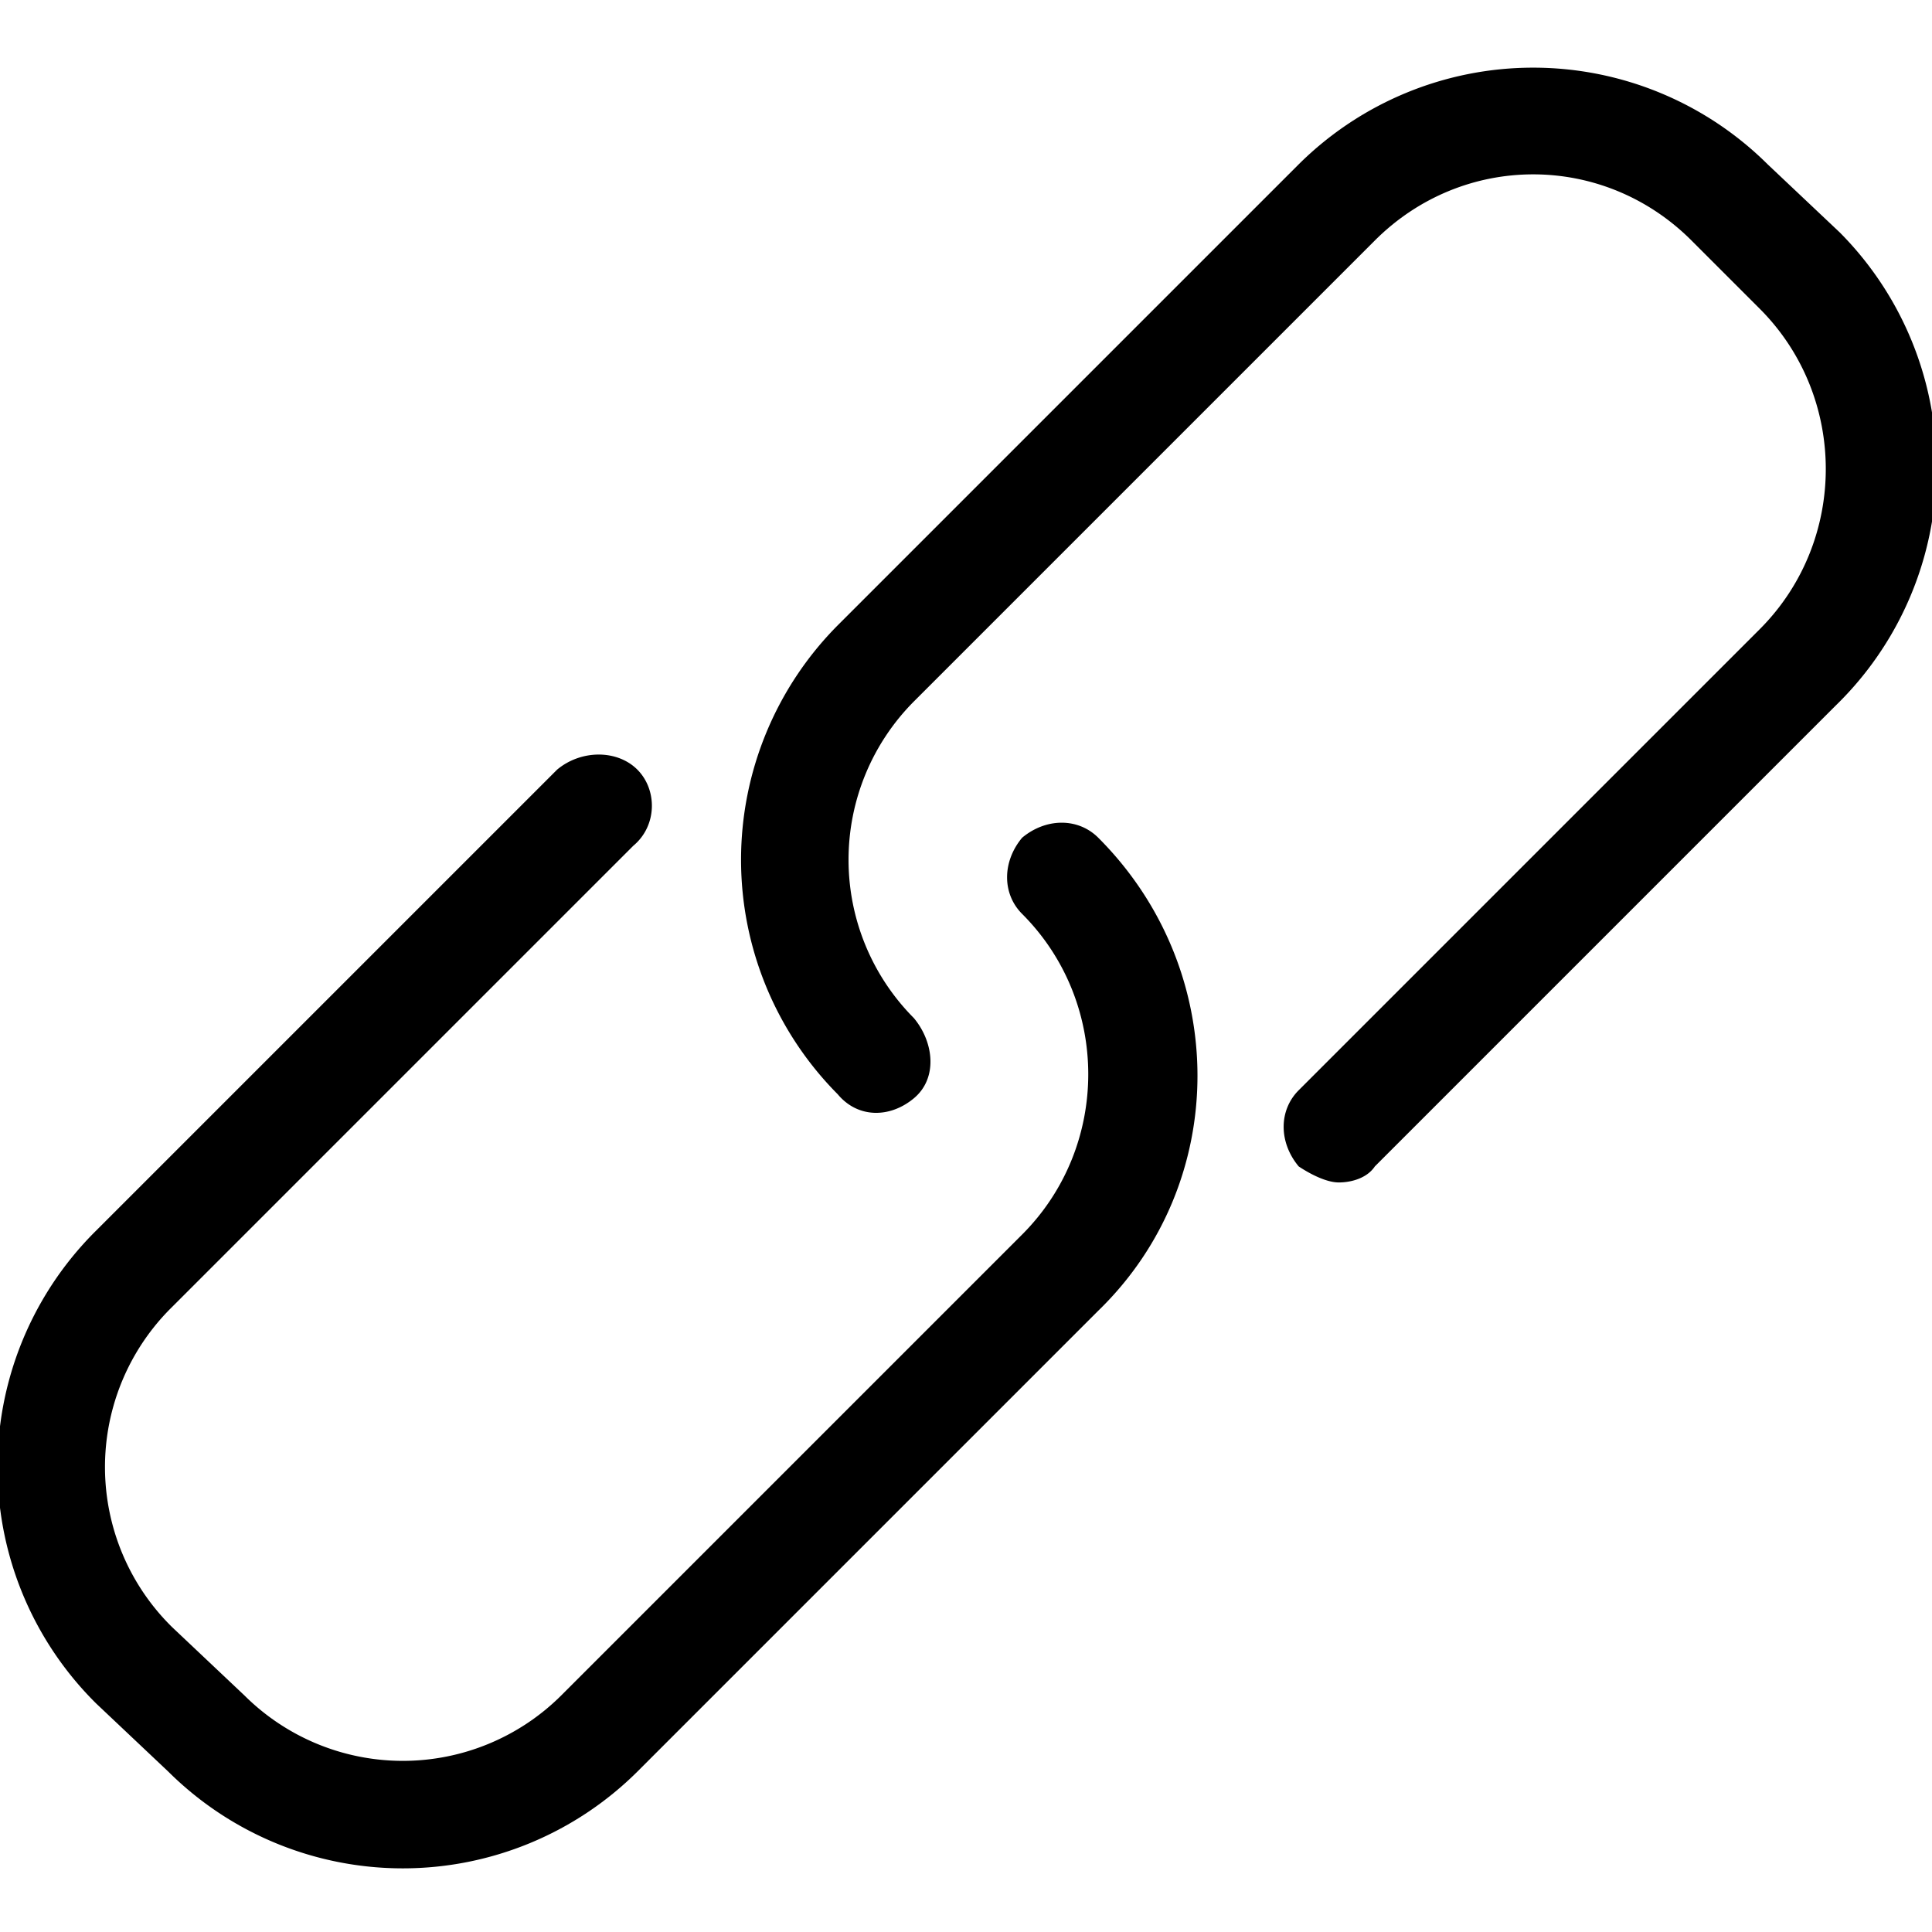 <?xml version="1.0" encoding="utf-8"?>
<!-- Generator: Adobe Illustrator 19.1.0, SVG Export Plug-In . SVG Version: 6.00 Build 0)  -->
<svg version="1.1" xmlns="http://www.w3.org/2000/svg" xmlns:xlink="http://www.w3.org/1999/xlink" viewBox="0 0 482 482" xml:space="preserve">
<path d="M255 209c-5 6-5 14 0 19 22 22 22 58 0 80L140 423a56 56 0 0 1-79 0l-18-17a56 56 0 0 1 0-80l115-115c6-5 6-14 1-19s-14-5-20 0L24 307a83 83 0 0 0 0 118l18 17a83 83 0 0 0 117 0l115-115c33-32 33-85 0-118-5-5-13-5-19 0zM459 58l-18-17a83 83 0 0 0-117 0L209 156a83 83 0 0 0 0 117c5 6 13 6 19 1s5-14 0-20a56 56 0 0 1 0-79L343 60c22-22 57-22 79 0l17 17c22 22 22 58 0 80L324 272c-5 5-5 13 0 19 3 2 7 4 10 4s7-1 9-4l115-115a83 83 0 0 0 1-118z"/>
</svg>